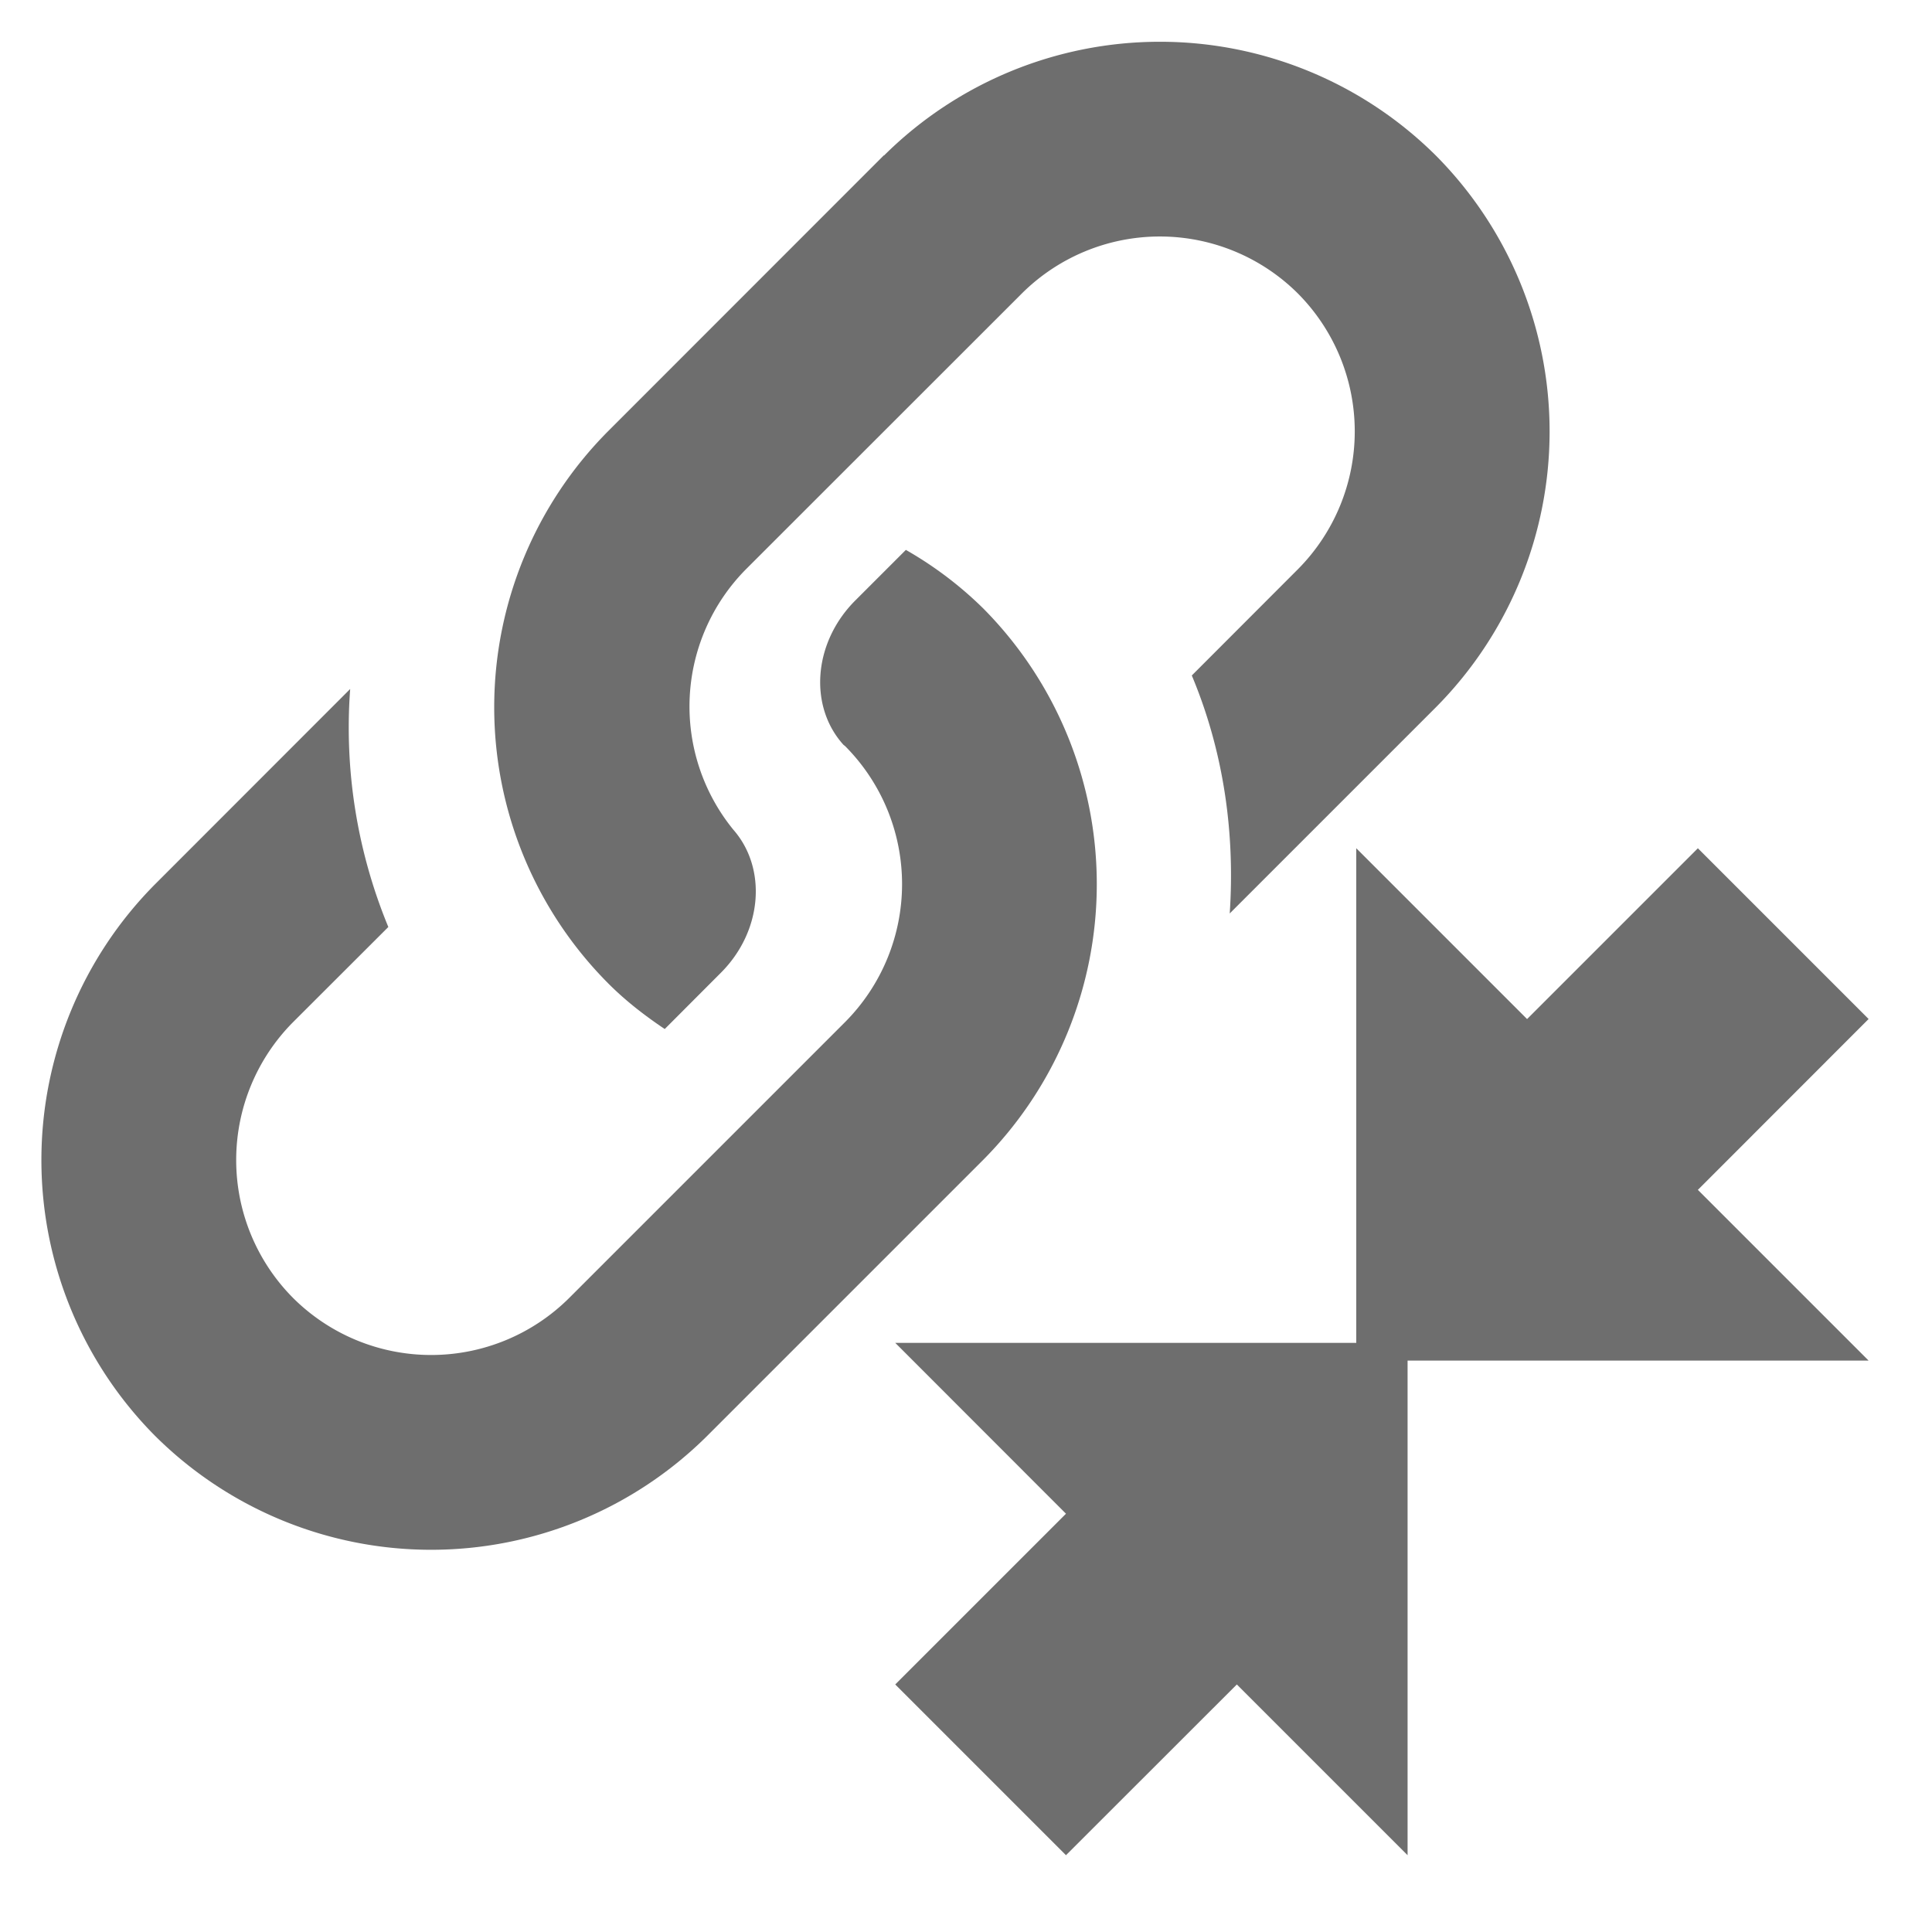 <svg width="16" height="16" viewBox="0 0 16 16" xmlns="http://www.w3.org/2000/svg"><rect width="16" height="16" fill="none"/><g fill="none" fill-rule="evenodd"><path d="M10.427 7.321L3.57 14.177-1 9.607 5.855 2.75z"/><path d="M7.083 4.973c-.35.35-.386.878-.097 1.196l.013.01a1.62 1.62 0 0 1 0 2.285L4.713 10.75a1.62 1.62 0 0 1-2.285 0 1.62 1.62 0 0 1 0-2.286l.788-.787A4.323 4.323 0 0 1 2.9 5.706L1.285 7.322a3.242 3.242 0 0 0 0 4.57 3.242 3.242 0 0 0 4.571 0l2.285-2.285a3.242 3.242 0 0 0 0-4.57 3.103 3.103 0 0 0-.639-.483l-.419.419z" fill="#6E6E6E"/><path d="M7.32 1.286L5.035 3.572a3.242 3.242 0 0 0 0 4.57c.145.146.305.269.47.38l.465-.466c.346-.346.383-.866.103-1.185a1.615 1.615 0 0 1 .105-2.157L8.463 2.43a1.62 1.62 0 0 1 2.285 0 1.62 1.62 0 0 1 0 2.285l-.878.879c.263.627.359 1.302.314 1.971l1.707-1.707a3.242 3.242 0 0 0 0-4.57 3.242 3.242 0 0 0-4.57 0M8.828 12.536L7.414 13.95l1.414 1.414 1.415-1.414 1.414 1.414v-4.243H7.414l1.414 1.415z" fill="#6E6E6E"/><path d="M12.646 8.44l1.415-1.415 1.414 1.414-1.414 1.415 1.414 1.414h-4.243V7.025l1.414 1.414z" fill="#6E6E6E"/></g></svg>
